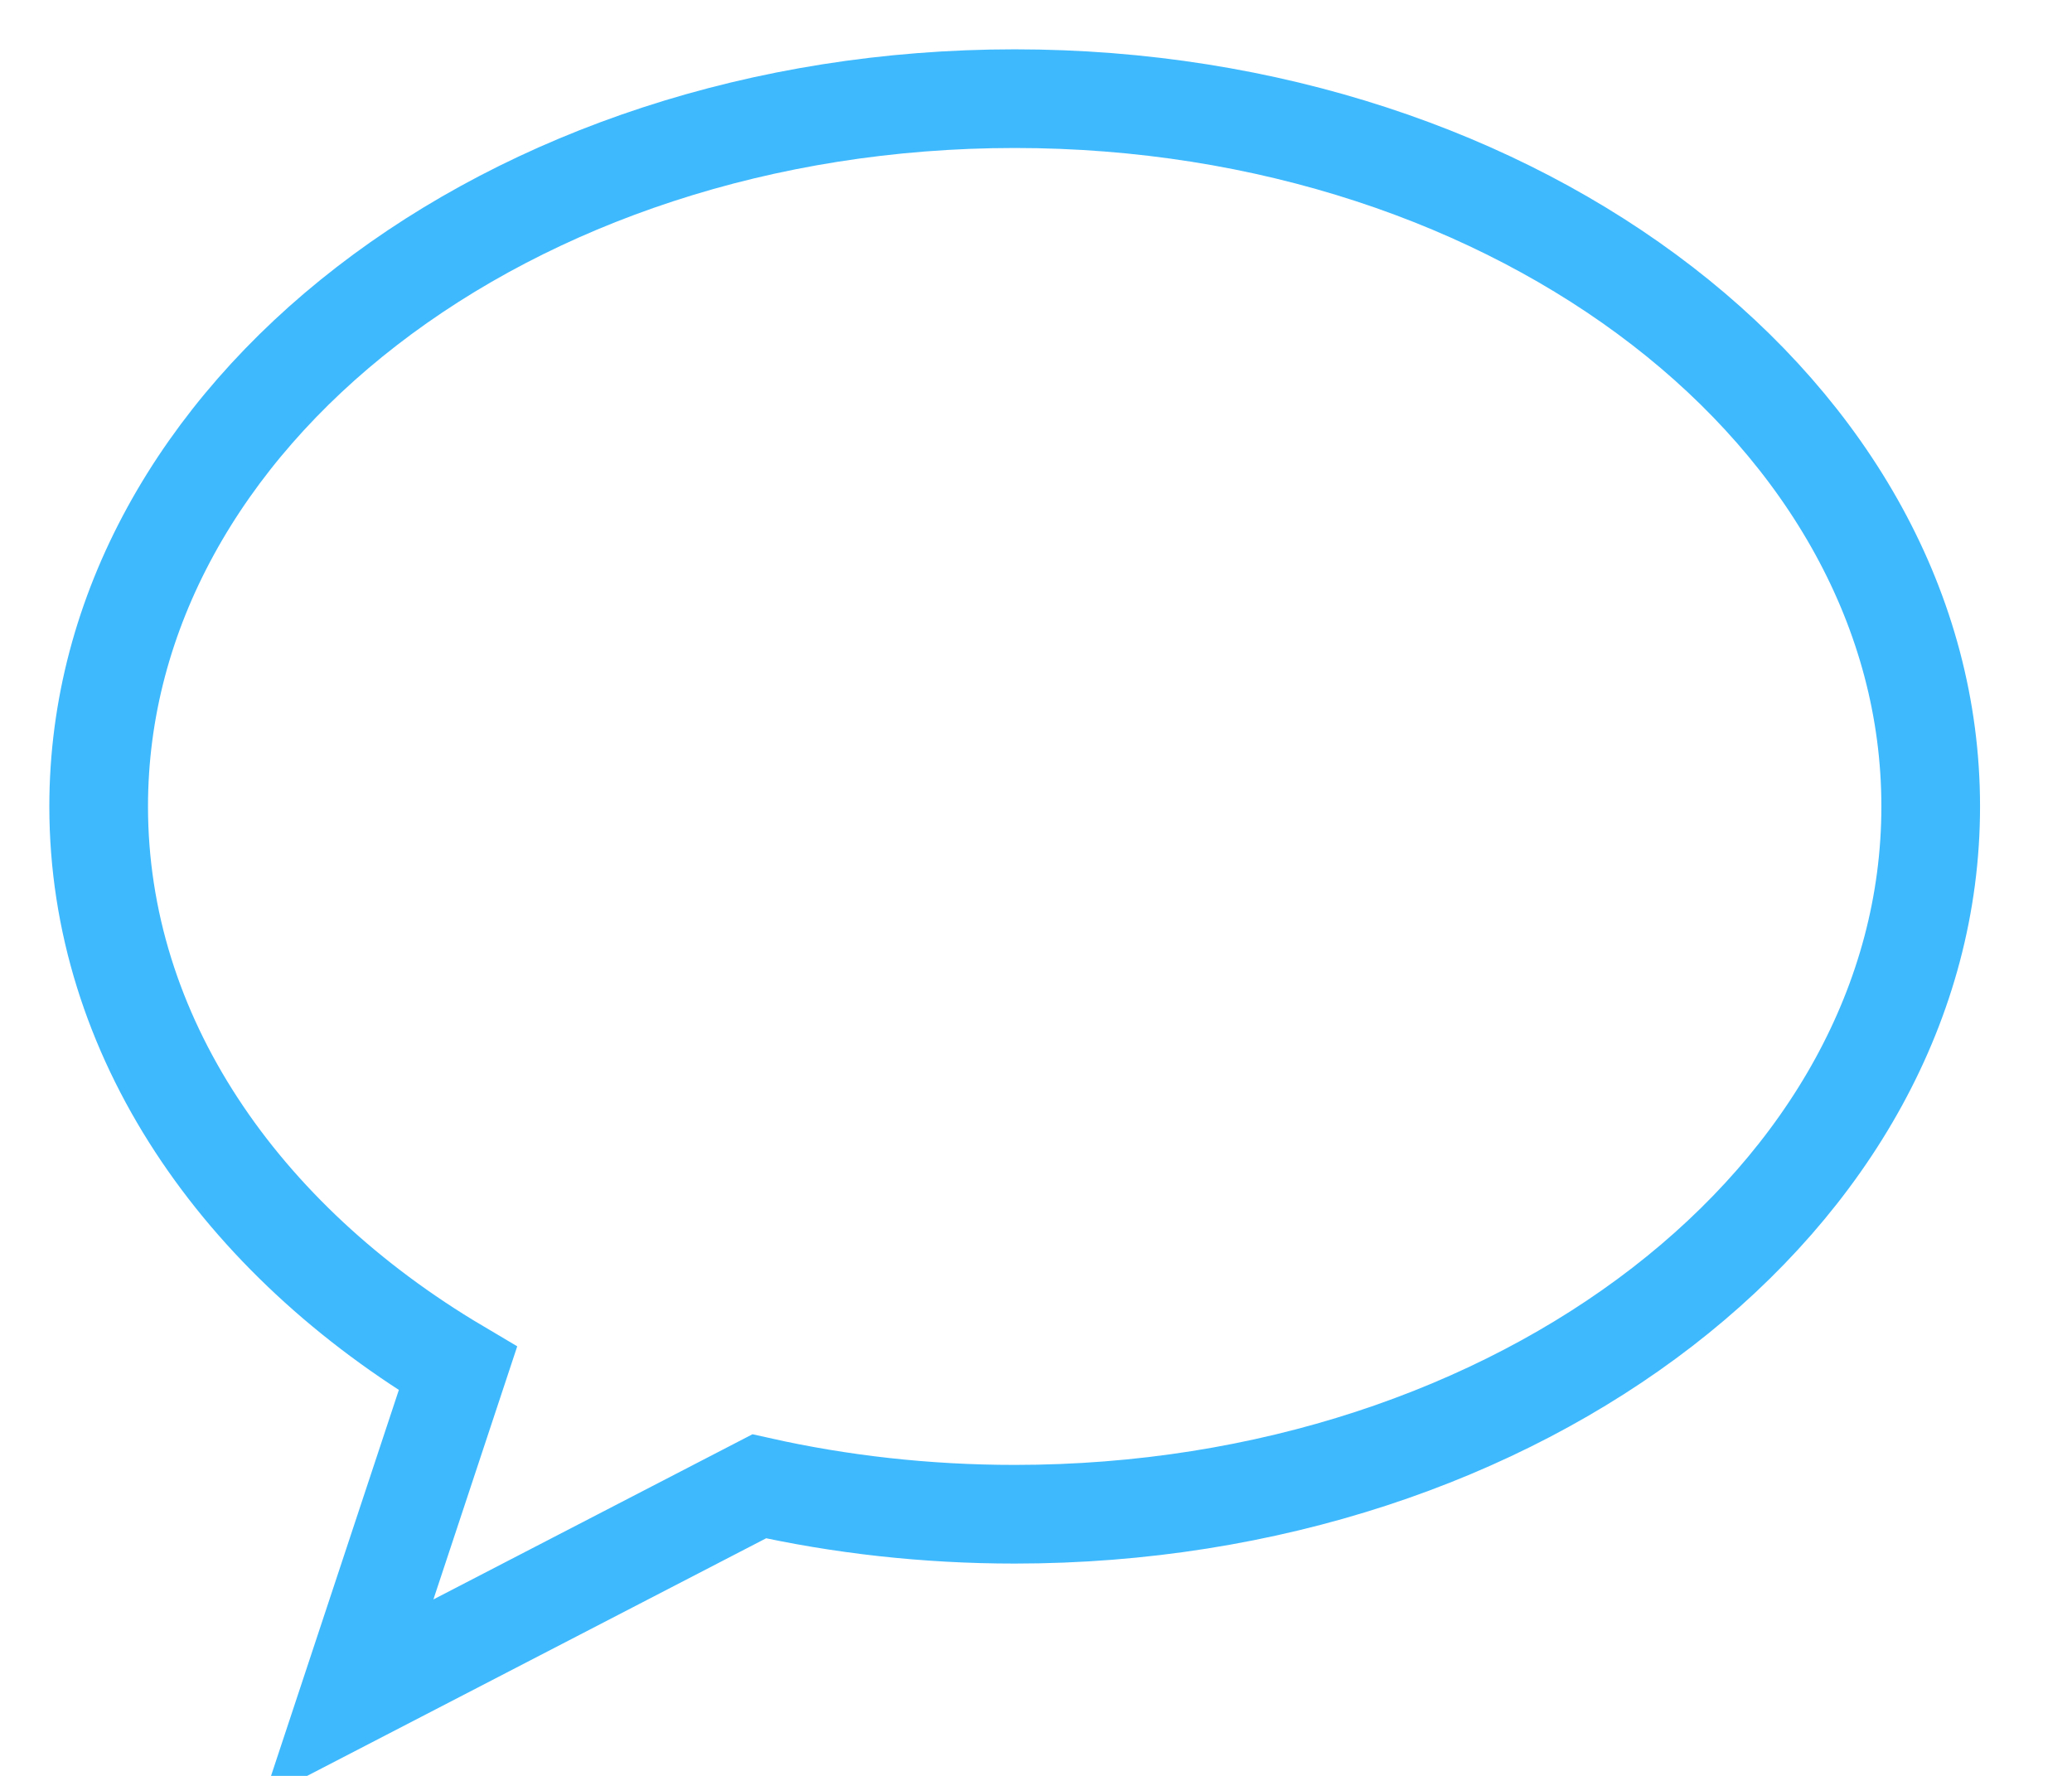 <?xml version="1.0" encoding="UTF-8" standalone="no"?>
<svg width="21px" height="18px" viewBox="0 0 21 18" version="1.1" xmlns="http://www.w3.org/2000/svg" xmlns:xlink="http://www.w3.org/1999/xlink">
    <!-- Generator: Sketch 3.8.3 (29802) - http://www.bohemiancoding.com/sketch -->
    <title>conversations</title>
    <desc>Created with Sketch.</desc>
    <defs></defs>
    <g id="Desktop" stroke="none" stroke-width="1" fill="none" fill-rule="evenodd">
        <g id="Single-Location-On-Exploration" transform="translate(-570, -400)" stroke="#3EB9FD">
            <g id="Group-4" transform="translate(499, 401)">
                <path d="M75.641,12.871 C73.428,11.56 72,9.496 72,7.174 C72,3.212 76.157,0 81.284,0 C86.411,0 90.568,3.212 90.568,7.174 C90.568,11.136 86.411,14.348 81.284,14.348 C80.385,14.348 79.516,14.249 78.695,14.065 L74.532,16.22 L75.641,12.871 Z" id="conversations"></path>
            </g>
        </g>
    </g>
</svg>